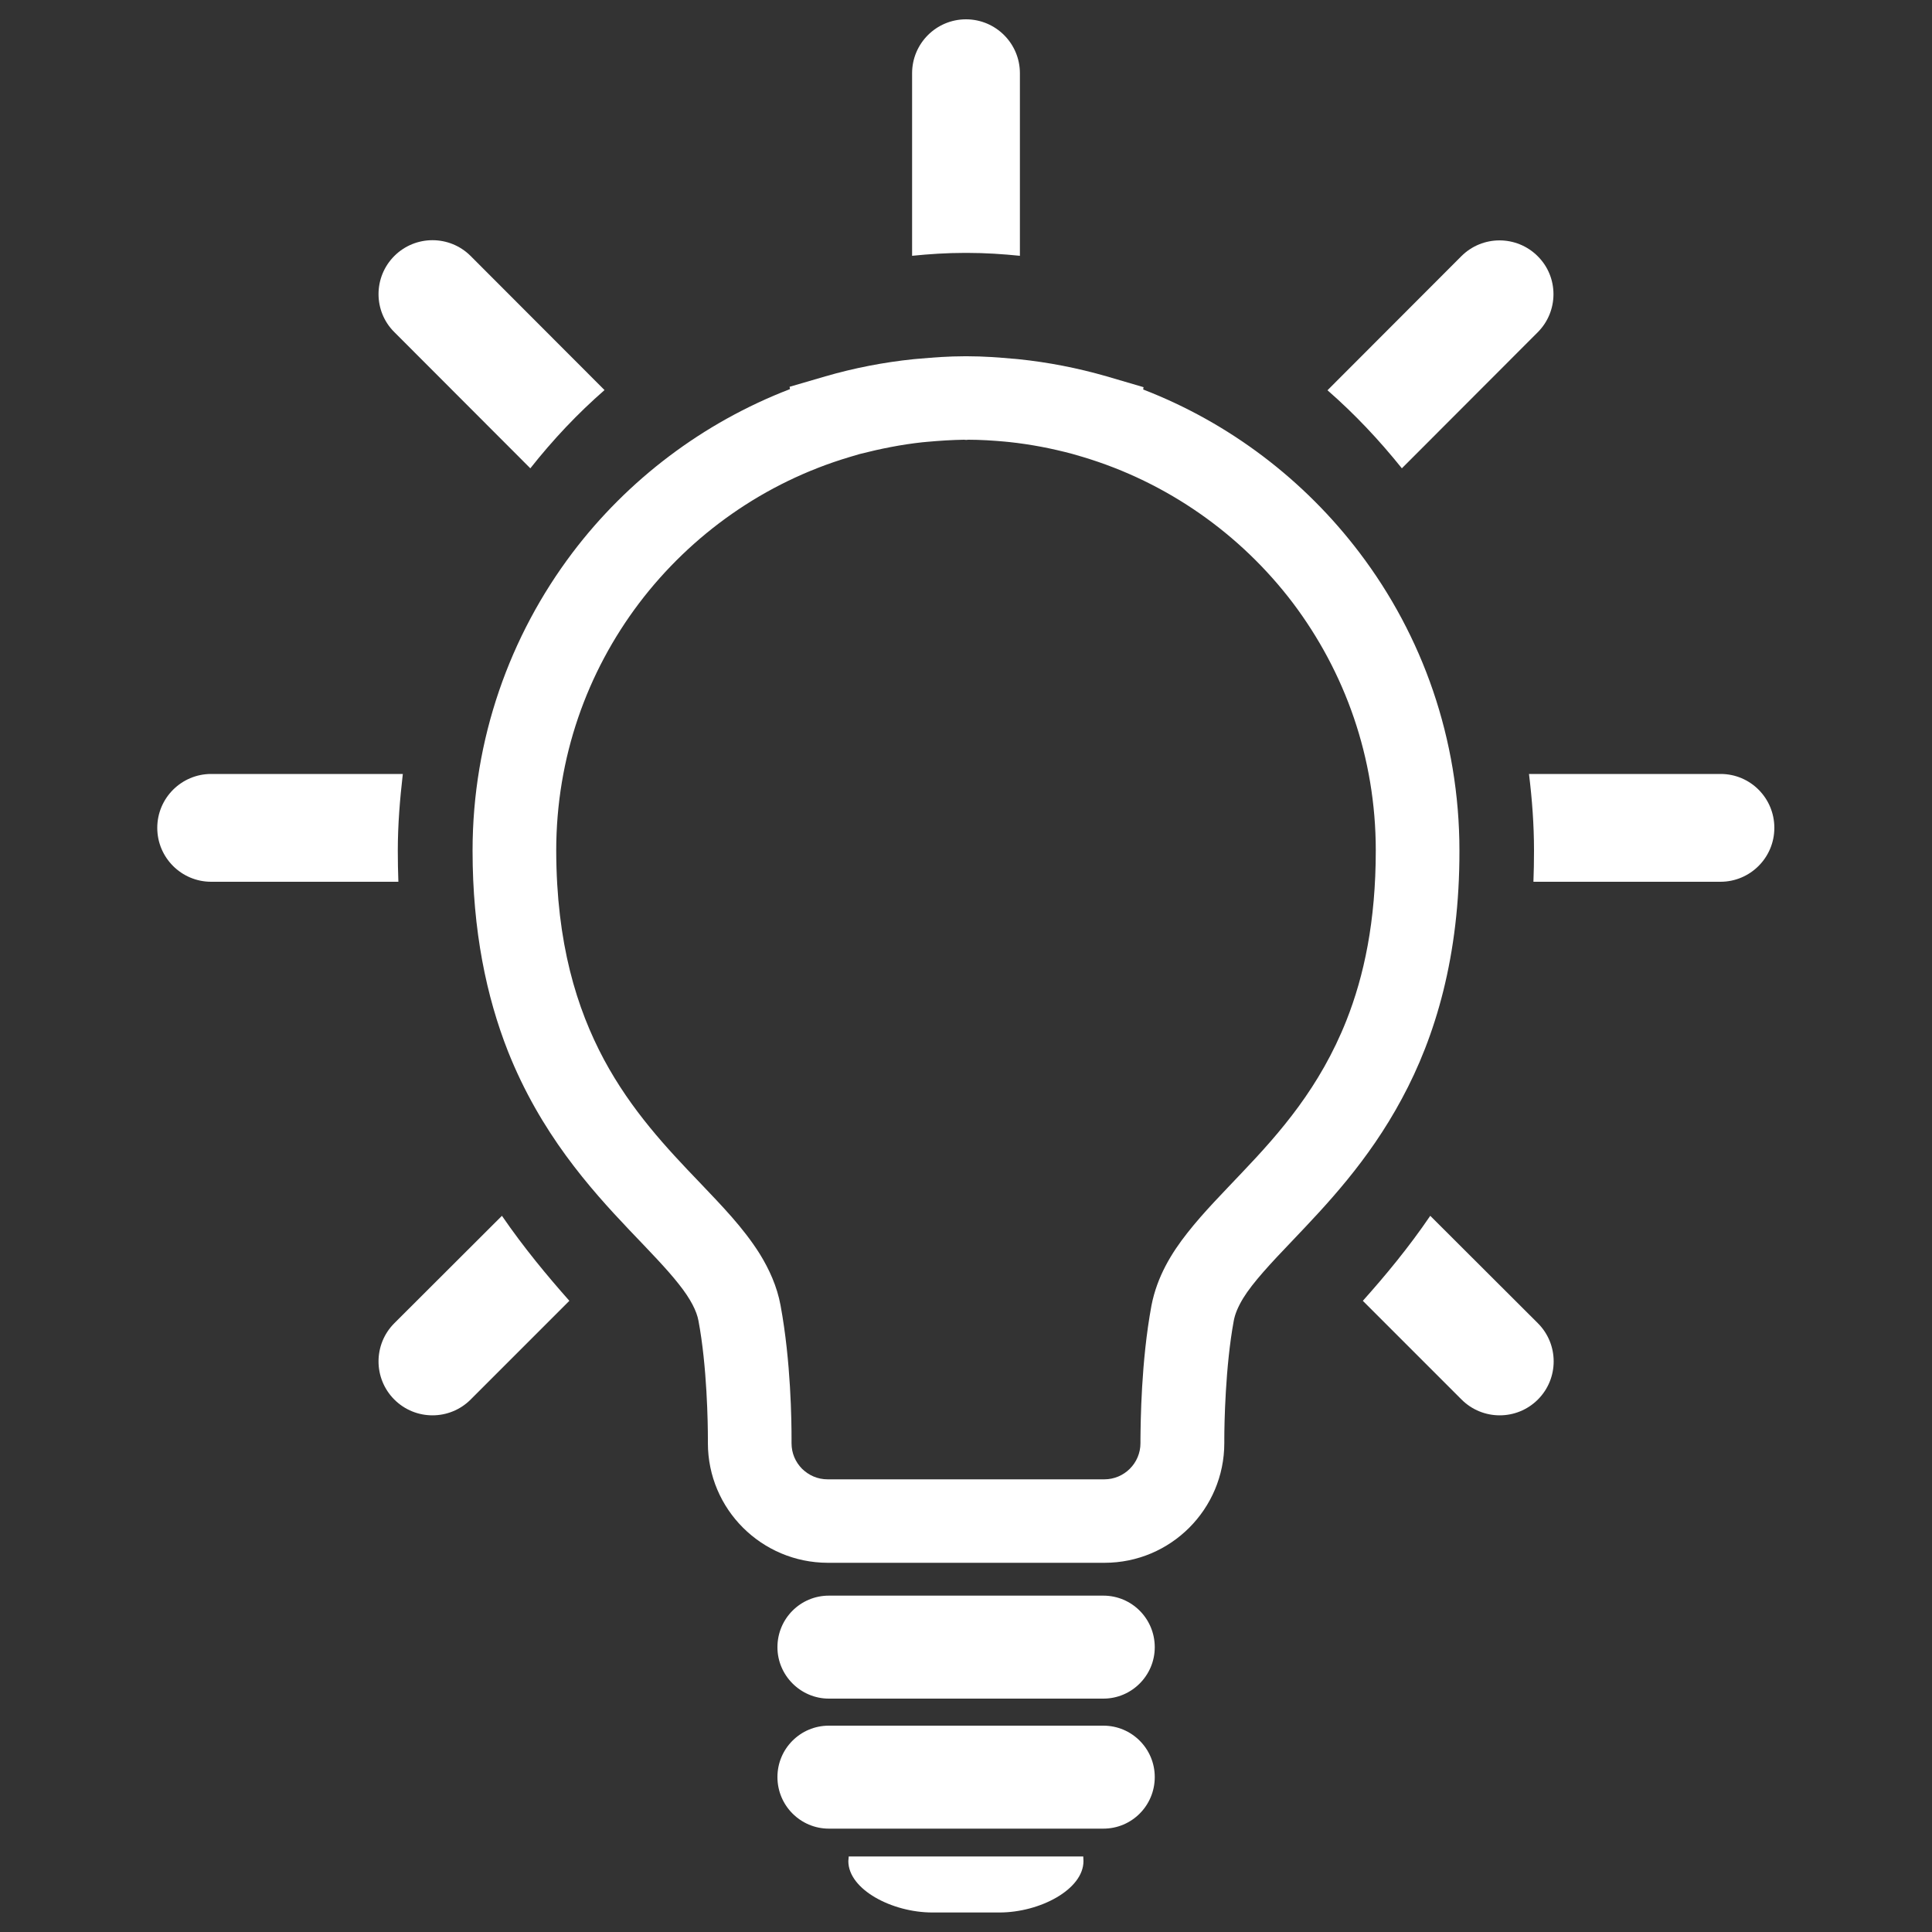 <svg width="60" height="60" viewBox="0 0 60 60" fill="none" xmlns="http://www.w3.org/2000/svg">
<rect x="0" y="0" width="60" height="60" fill="#333333" stroke="none"/>
<path d="M16.47 14.544C17.166 13.662 17.934 12.846 18.774 12.114L14.616 7.95C13.962 7.296 12.9 7.296 12.246 7.95C11.592 8.604 11.592 9.666 12.246 10.314L16.47 14.544Z" fill="white"/>
<path d="M30 7.854C30.018 7.854 30.03 7.854 30.048 7.854C30.6 7.854 31.14 7.89 31.674 7.944V2.274C31.674 1.35 30.924 0.6 30 0.6C29.076 0.6 28.326 1.35 28.326 2.274V7.944C28.86 7.89 29.4 7.854 29.952 7.854C29.97 7.854 29.988 7.854 30 7.854Z" fill="white"/>
<path d="M43.536 14.544L47.754 10.32C48.408 9.666 48.408 8.604 47.754 7.956C47.1 7.302 46.038 7.302 45.384 7.956L41.226 12.12C42.066 12.852 42.834 13.668 43.536 14.544Z" fill="white"/>
<path d="M12.354 26.418C12.354 25.608 12.42 24.816 12.51 24.036H6.558C5.634 24.036 4.884 24.786 4.884 25.71C4.884 26.634 5.634 27.384 6.558 27.384H12.372C12.36 27.066 12.354 26.748 12.354 26.418Z" fill="white"/>
<path d="M53.436 24.036H47.484C47.58 24.816 47.64 25.608 47.64 26.418C47.64 26.748 47.634 27.066 47.622 27.384H53.43C54.354 27.384 55.104 26.634 55.104 25.71C55.104 24.786 54.36 24.036 53.436 24.036Z" fill="white"/>
<path d="M44.418 37.758C43.74 38.754 43.02 39.618 42.324 40.398L45.39 43.464C46.044 44.118 47.106 44.118 47.76 43.464C48.414 42.81 48.414 41.748 47.76 41.094L44.418 37.758Z" fill="white"/>
<path d="M12.246 41.094C11.592 41.748 11.592 42.81 12.246 43.464C12.9 44.118 13.962 44.118 14.616 43.464L17.682 40.398C16.992 39.618 16.272 38.754 15.588 37.758L12.246 41.094Z" fill="white"/>
<path d="M45.324 26.418C45.324 22.944 44.172 19.734 42.222 17.166C40.512 14.91 38.19 13.134 35.502 12.096L35.514 12.024L34.368 11.688C33.474 11.43 32.556 11.25 31.62 11.154L31.488 11.142H31.482H31.476C31.014 11.1 30.54 11.064 30.036 11.064H29.964C29.466 11.064 28.986 11.1 28.524 11.142H28.518L28.38 11.154C27.444 11.25 26.52 11.43 25.632 11.688L24.522 12.012L24.534 12.084C21.834 13.122 19.494 14.898 17.778 17.166C15.834 19.74 14.676 22.95 14.676 26.418C14.676 28.908 15.108 30.954 15.774 32.646C16.782 35.184 18.312 36.9 19.548 38.202C20.166 38.85 20.706 39.402 21.078 39.876C21.456 40.35 21.636 40.722 21.69 41.01C21.96 42.432 21.984 44.226 21.984 44.682V44.814C21.984 46.872 23.652 48.528 25.704 48.534H34.302C36.36 48.534 38.022 46.866 38.022 44.814V44.688C38.022 44.238 38.052 42.438 38.316 41.016C38.352 40.818 38.442 40.59 38.61 40.314C38.904 39.834 39.462 39.234 40.152 38.514C41.184 37.428 42.492 36.066 43.536 34.122C44.58 32.19 45.33 29.688 45.324 26.418ZM41.814 31.692C40.992 33.762 39.762 35.166 38.568 36.42C37.974 37.05 37.392 37.632 36.882 38.28C36.378 38.916 35.934 39.648 35.76 40.542C35.436 42.288 35.424 44.16 35.418 44.694C35.418 44.766 35.418 44.802 35.418 44.82C35.418 45.438 34.914 45.942 34.296 45.942H25.704C25.386 45.942 25.116 45.816 24.906 45.612C24.702 45.402 24.582 45.132 24.582 44.82C24.582 44.802 24.582 44.76 24.582 44.688C24.582 44.148 24.564 42.282 24.24 40.536C24.132 39.948 23.886 39.414 23.598 38.946C23.082 38.124 22.416 37.446 21.732 36.726C20.7 35.652 19.608 34.488 18.756 32.904C17.91 31.32 17.28 29.298 17.274 26.418C17.274 23.526 18.228 20.874 19.848 18.732C21.468 16.596 23.742 14.982 26.376 14.196L26.7 14.1C27.336 13.938 27.984 13.806 28.656 13.734H28.662L28.788 13.722C29.184 13.686 29.562 13.662 29.94 13.656L30.006 13.662L30.072 13.656C30.444 13.656 30.828 13.68 31.224 13.716H31.218L31.344 13.728C32.016 13.8 32.664 13.926 33.294 14.094L33.624 14.19C36.252 14.976 38.532 16.59 40.152 18.726C41.766 20.868 42.726 23.52 42.726 26.412C42.726 28.614 42.36 30.312 41.814 31.692Z" fill="white"/>
<path d="M34.266 49.554H25.74C24.858 49.554 24.144 50.268 24.144 51.156C24.144 52.032 24.864 52.752 25.74 52.752H34.266C35.148 52.752 35.862 52.032 35.862 51.156C35.862 50.268 35.148 49.554 34.266 49.554Z" fill="white"/>
<path d="M34.266 53.592H25.74C24.858 53.592 24.144 54.306 24.144 55.188C24.144 56.076 24.864 56.79 25.74 56.79H34.266C35.148 56.79 35.862 56.076 35.862 55.188C35.862 54.306 35.148 53.592 34.266 53.592Z" fill="white"/>
<path d="M30.75 57.654H26.358C26.358 57.702 26.346 57.75 26.346 57.798C26.346 58.68 27.702 59.394 28.956 59.394H31.038C32.292 59.394 33.648 58.68 33.648 57.798C33.648 57.75 33.642 57.702 33.642 57.654H30.75Z" fill="white"/>
</svg>
